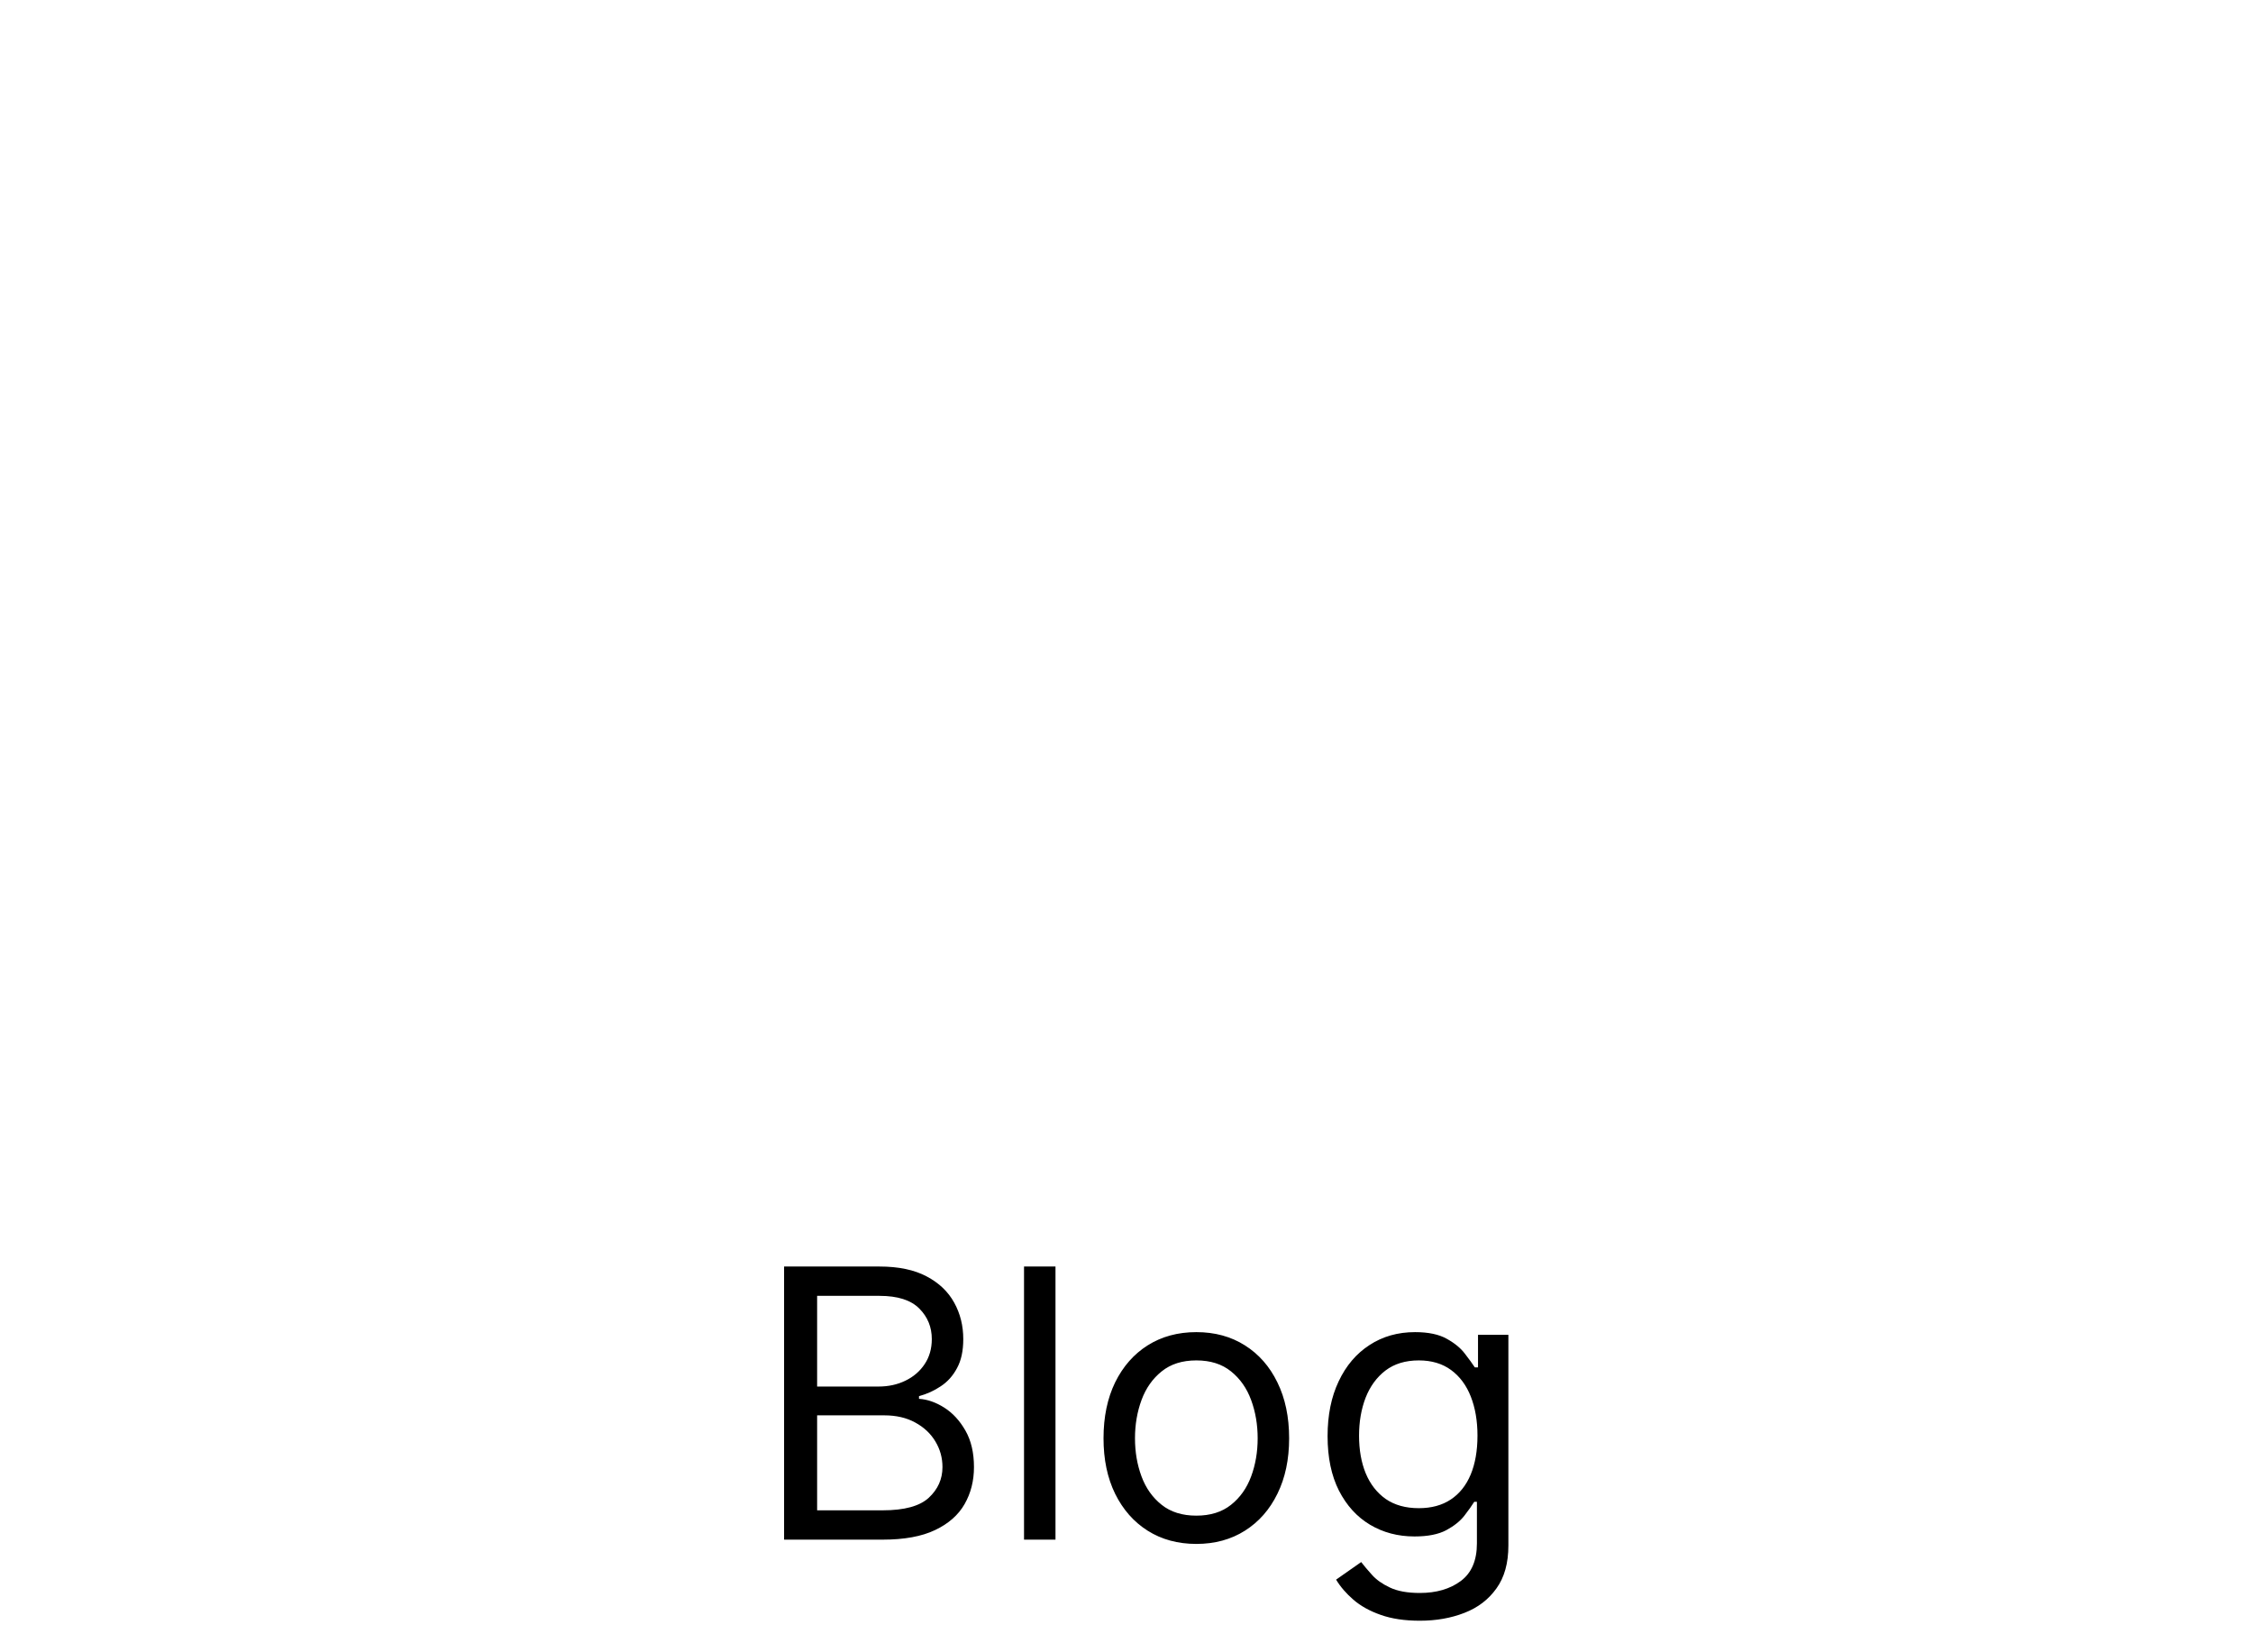 <svg width="60" height="44" viewBox="0 0 60 44" fill="none" xmlns="http://www.w3.org/2000/svg">
<path d="M20.881 41V33.727H23.423C23.93 33.727 24.348 33.815 24.677 33.99C25.006 34.163 25.251 34.396 25.412 34.69C25.573 34.981 25.653 35.304 25.653 35.659C25.653 35.972 25.598 36.23 25.486 36.433C25.378 36.637 25.233 36.798 25.053 36.916C24.876 37.035 24.683 37.122 24.474 37.179V37.25C24.697 37.264 24.921 37.342 25.146 37.484C25.37 37.626 25.559 37.83 25.71 38.095C25.862 38.36 25.938 38.685 25.938 39.068C25.938 39.433 25.855 39.761 25.689 40.052C25.523 40.343 25.262 40.574 24.904 40.744C24.547 40.915 24.081 41 23.509 41H20.881ZM21.761 40.219H23.509C24.084 40.219 24.492 40.108 24.734 39.885C24.977 39.66 25.099 39.388 25.099 39.068C25.099 38.822 25.037 38.595 24.911 38.386C24.786 38.176 24.607 38.008 24.375 37.882C24.143 37.754 23.868 37.69 23.551 37.69H21.761V40.219ZM21.761 36.923H23.395C23.66 36.923 23.899 36.871 24.112 36.767C24.328 36.663 24.498 36.516 24.624 36.327C24.751 36.137 24.815 35.915 24.815 35.659C24.815 35.34 24.704 35.068 24.482 34.846C24.259 34.621 23.906 34.508 23.423 34.508H21.761V36.923ZM28.109 33.727V41H27.271V33.727H28.109ZM31.86 41.114C31.367 41.114 30.935 40.996 30.564 40.762C30.194 40.528 29.906 40.2 29.697 39.778C29.491 39.357 29.388 38.865 29.388 38.301C29.388 37.733 29.491 37.237 29.697 36.813C29.906 36.389 30.194 36.06 30.564 35.826C30.935 35.592 31.367 35.474 31.86 35.474C32.352 35.474 32.783 35.592 33.153 35.826C33.524 36.06 33.813 36.389 34.019 36.813C34.227 37.237 34.331 37.733 34.331 38.301C34.331 38.865 34.227 39.357 34.019 39.778C33.813 40.2 33.524 40.528 33.153 40.762C32.783 40.996 32.352 41.114 31.86 41.114ZM31.86 40.361C32.234 40.361 32.542 40.265 32.783 40.073C33.025 39.881 33.203 39.629 33.319 39.317C33.435 39.004 33.493 38.666 33.493 38.301C33.493 37.937 33.435 37.597 33.319 37.282C33.203 36.967 33.025 36.713 32.783 36.519C32.542 36.324 32.234 36.227 31.86 36.227C31.486 36.227 31.178 36.324 30.937 36.519C30.695 36.713 30.516 36.967 30.4 37.282C30.284 37.597 30.226 37.937 30.226 38.301C30.226 38.666 30.284 39.004 30.4 39.317C30.516 39.629 30.695 39.881 30.937 40.073C31.178 40.265 31.486 40.361 31.86 40.361ZM37.812 43.159C37.408 43.159 37.06 43.107 36.769 43.003C36.477 42.901 36.235 42.766 36.041 42.598C35.849 42.432 35.696 42.255 35.582 42.065L36.25 41.597C36.326 41.696 36.422 41.81 36.538 41.938C36.654 42.068 36.812 42.18 37.014 42.275C37.217 42.372 37.483 42.42 37.812 42.42C38.253 42.42 38.616 42.314 38.903 42.101C39.189 41.888 39.332 41.554 39.332 41.099V39.992H39.261C39.2 40.091 39.112 40.214 38.999 40.361C38.887 40.505 38.726 40.634 38.516 40.748C38.307 40.859 38.026 40.915 37.67 40.915C37.23 40.915 36.835 40.811 36.484 40.602C36.136 40.394 35.861 40.091 35.657 39.693C35.456 39.295 35.355 38.812 35.355 38.244C35.355 37.686 35.453 37.199 35.65 36.785C35.846 36.368 36.12 36.046 36.47 35.819C36.821 35.589 37.225 35.474 37.685 35.474C38.04 35.474 38.322 35.534 38.53 35.652C38.74 35.768 38.901 35.901 39.013 36.05C39.126 36.197 39.214 36.317 39.276 36.412H39.361V35.545H40.17V41.156C40.17 41.625 40.064 42.006 39.851 42.3C39.64 42.596 39.356 42.812 38.999 42.95C38.644 43.089 38.248 43.159 37.812 43.159ZM37.784 40.162C38.12 40.162 38.404 40.085 38.636 39.931C38.868 39.777 39.045 39.556 39.166 39.267C39.286 38.978 39.347 38.633 39.347 38.23C39.347 37.837 39.287 37.49 39.169 37.19C39.051 36.889 38.876 36.653 38.644 36.483C38.411 36.312 38.125 36.227 37.784 36.227C37.429 36.227 37.133 36.317 36.896 36.497C36.662 36.677 36.486 36.919 36.367 37.222C36.251 37.525 36.193 37.861 36.193 38.23C36.193 38.609 36.252 38.944 36.371 39.235C36.492 39.524 36.669 39.751 36.903 39.917C37.14 40.08 37.434 40.162 37.784 40.162Z" fill="black"/>
</svg>
